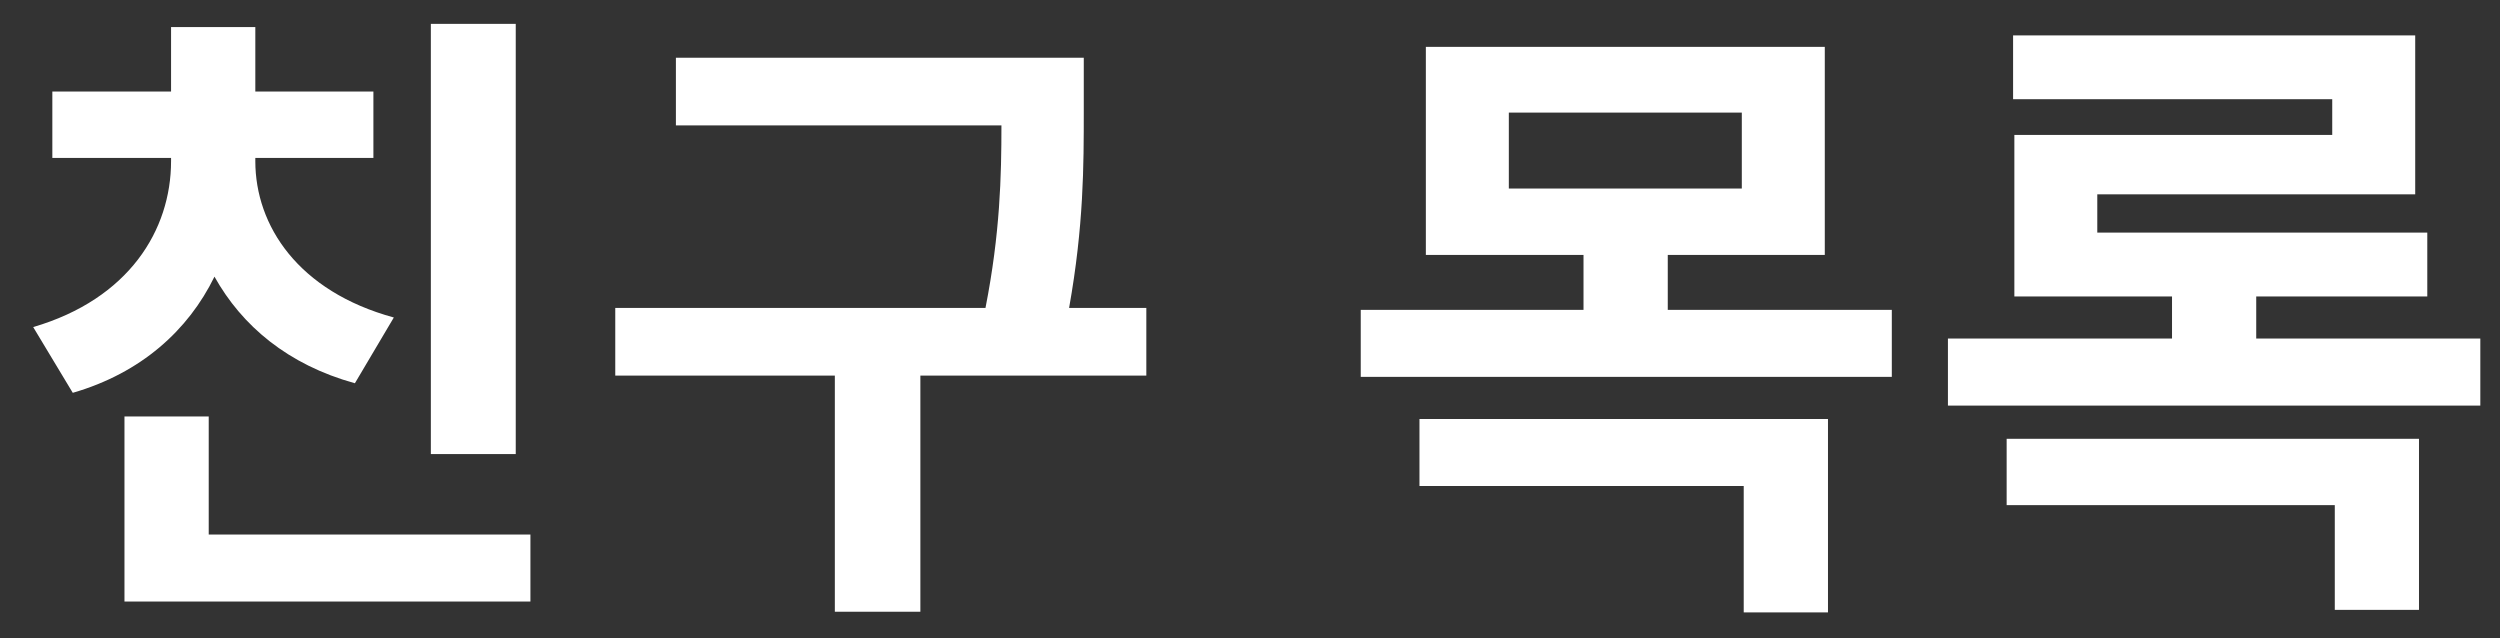<svg width="47" height="12" viewBox="0 0 47 12" fill="none" xmlns="http://www.w3.org/2000/svg">
<rect x="0" y="0" width="47" height="12" fill="#333333" stroke="none"/>
<path d="M9.696 0.449H8.1V8.537H9.696V0.449ZM7.404 5.969C5.604 5.477 4.8 4.241 4.8 3.029V2.969H7.02V1.721H4.8V0.509H3.216V1.721H0.984V2.969H3.216V3.029C3.216 4.325 2.424 5.621 0.624 6.149L1.368 7.385C2.652 7.013 3.54 6.209 4.032 5.201C4.548 6.125 5.412 6.857 6.672 7.205L7.404 5.969ZM3.924 10.049V7.829H2.34V11.309H9.972V10.049H3.924ZM21.551 5.789H20.099C20.375 4.241 20.375 3.113 20.375 2.081V1.085H12.707V2.357H18.827C18.827 3.305 18.803 4.385 18.527 5.789H11.567V7.061H15.695V11.501H17.303V7.061H21.551V5.789ZM26.686 9.137H32.782V11.513H34.366V7.877H26.686V9.137ZM28.366 2.117H32.746V3.545H28.366V2.117ZM31.354 5.825V4.793H34.306V0.881H26.806V4.793H29.77V5.825H25.582V7.085H35.566V5.825H31.354ZM37.725 9.497H43.894V11.465H45.477V8.249H37.725V9.497ZM42.417 6.365V5.573H45.633V4.373H39.429V3.653H45.406V0.665H37.846V1.865H43.846V2.537H37.87V5.573H40.834V6.365H36.621V7.625H46.63V6.365H42.417Z" fill="white"/>
</svg>

